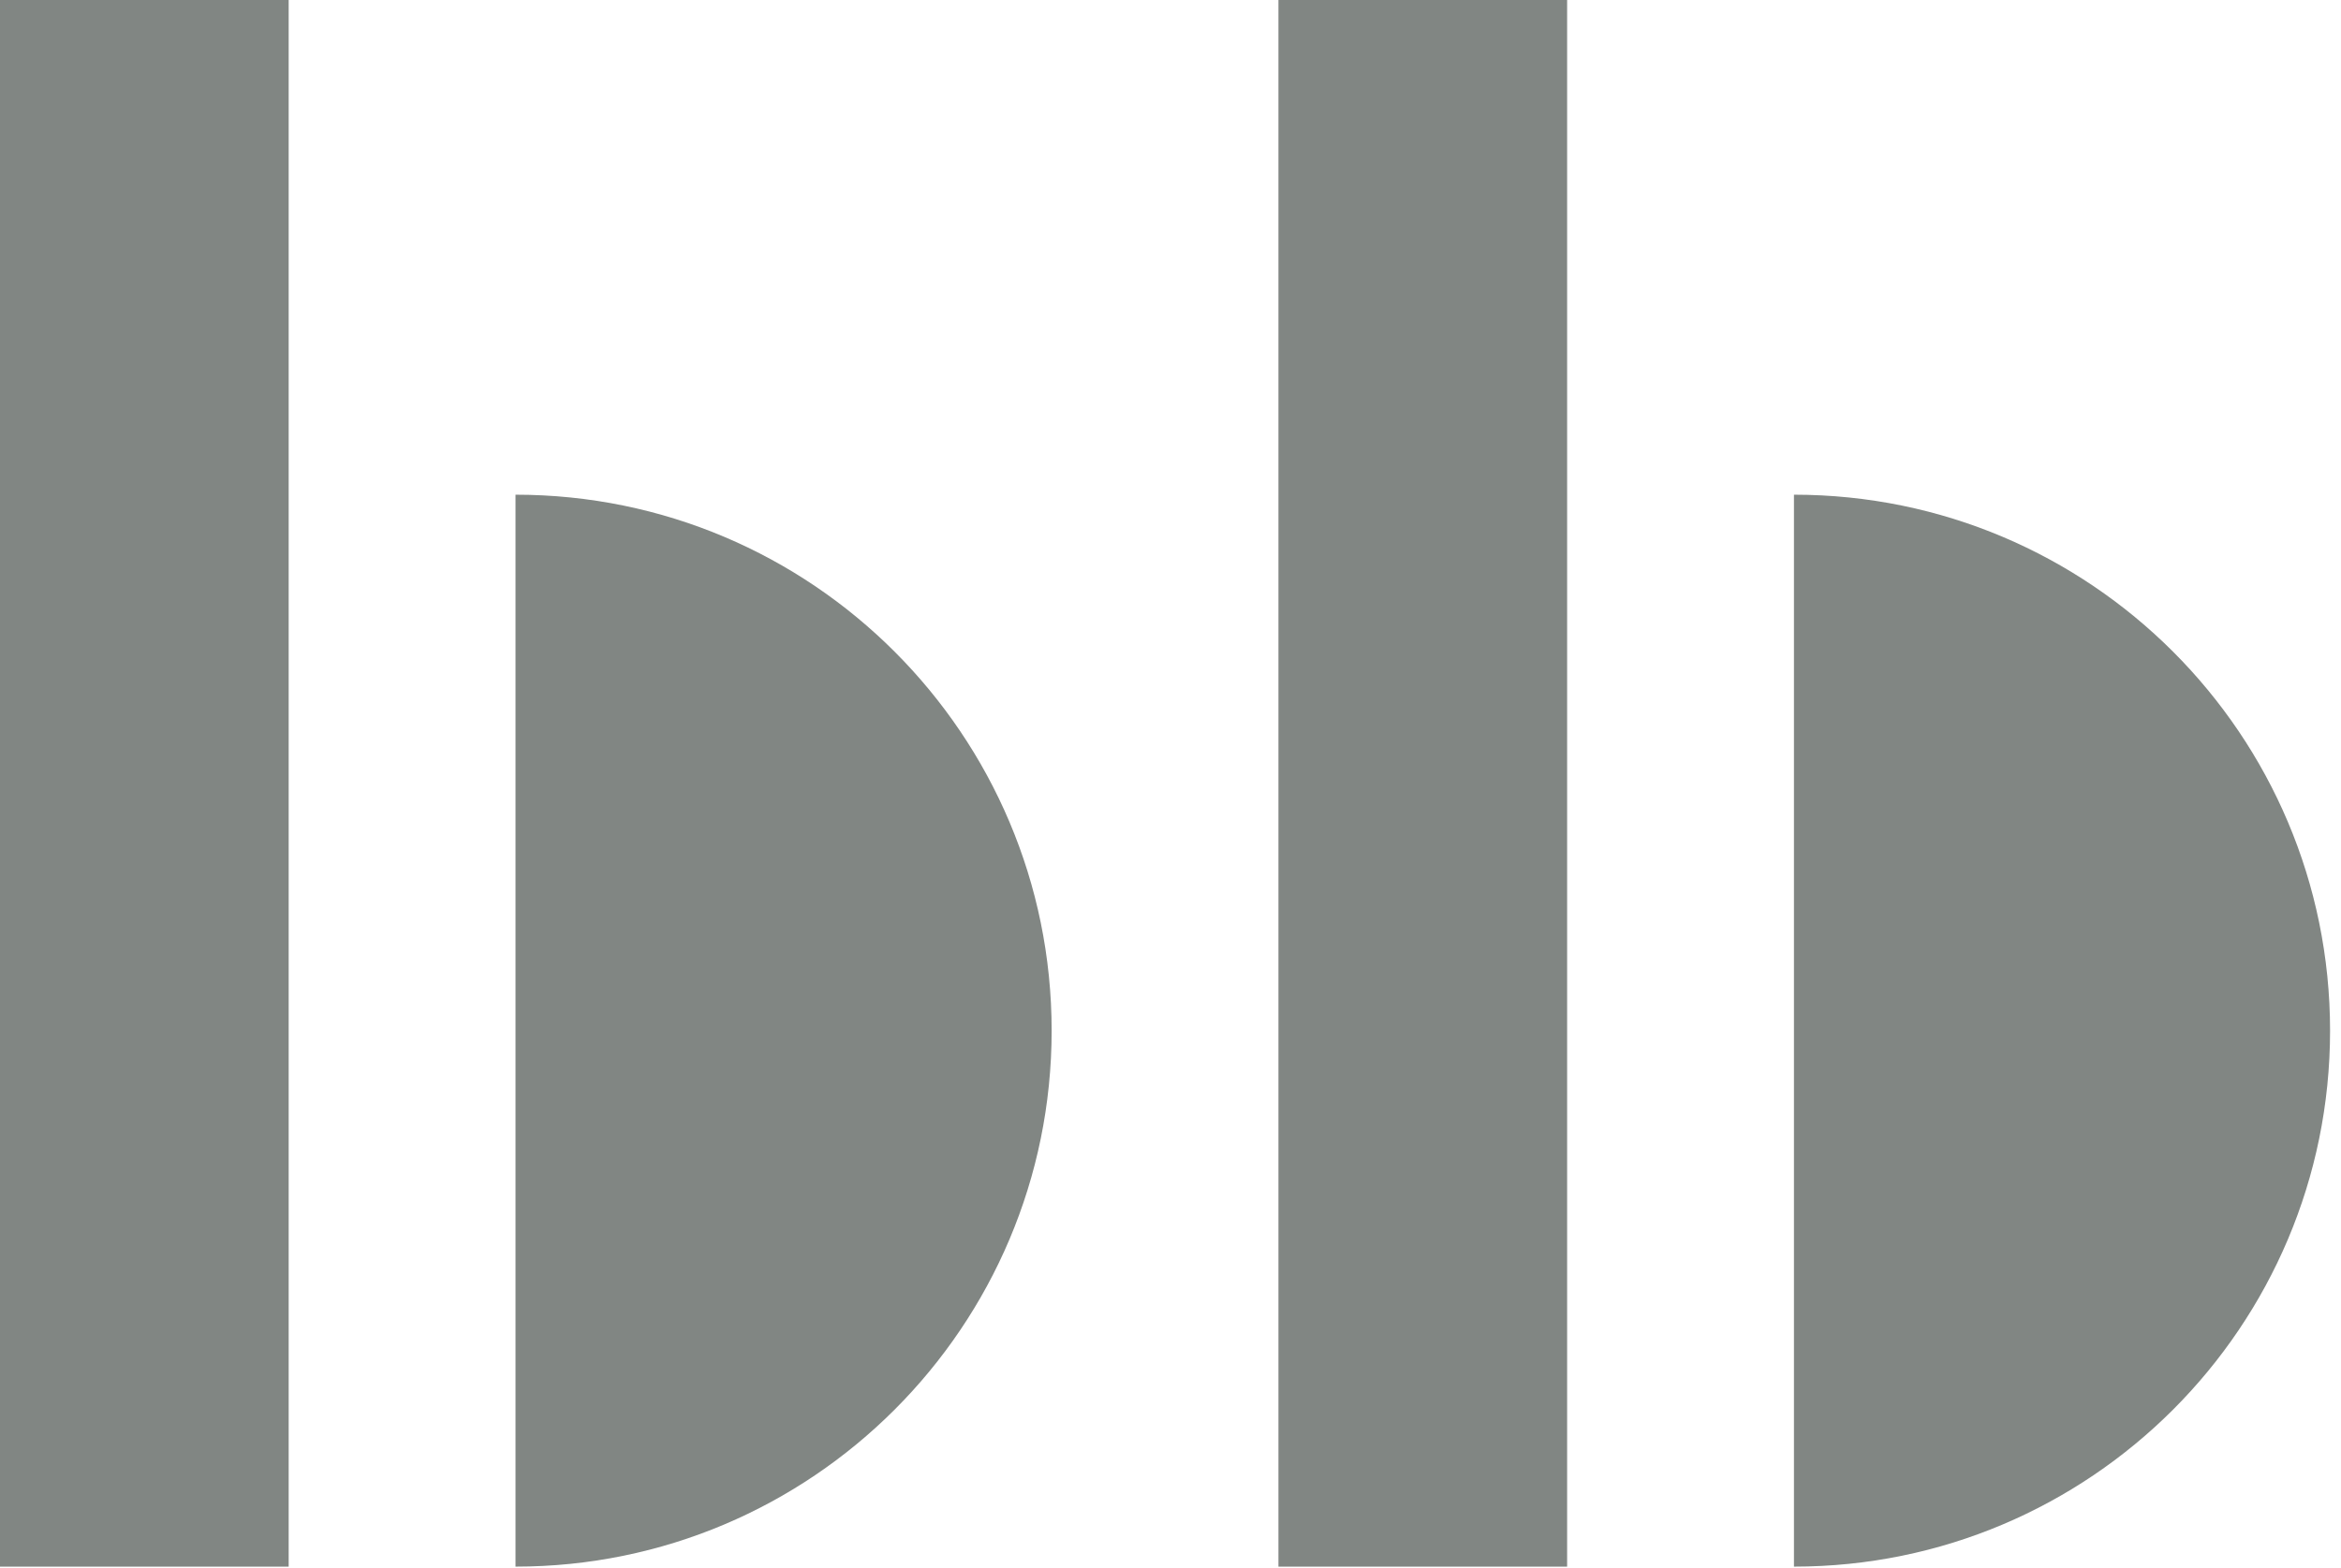 <svg width="97" height="65" viewBox="0 0 97 65" fill="none" xmlns="http://www.w3.org/2000/svg">
<rect width="11.961" height="64.934" fill="#818683"/>
<rect x="52.973" width="11.961" height="64.934" fill="#818683"/>
<path fill-rule="evenodd" clip-rule="evenodd" d="M21.36 64.933C33.629 64.933 43.575 54.987 43.575 42.718C43.575 30.45 33.629 20.504 21.36 20.504V64.933Z" fill="#818683"/>
<path fill-rule="evenodd" clip-rule="evenodd" d="M74.333 64.933C86.602 64.933 96.547 54.987 96.547 42.718C96.547 30.45 86.602 20.504 74.333 20.504V64.933Z" fill="#818683"/>
</svg>
